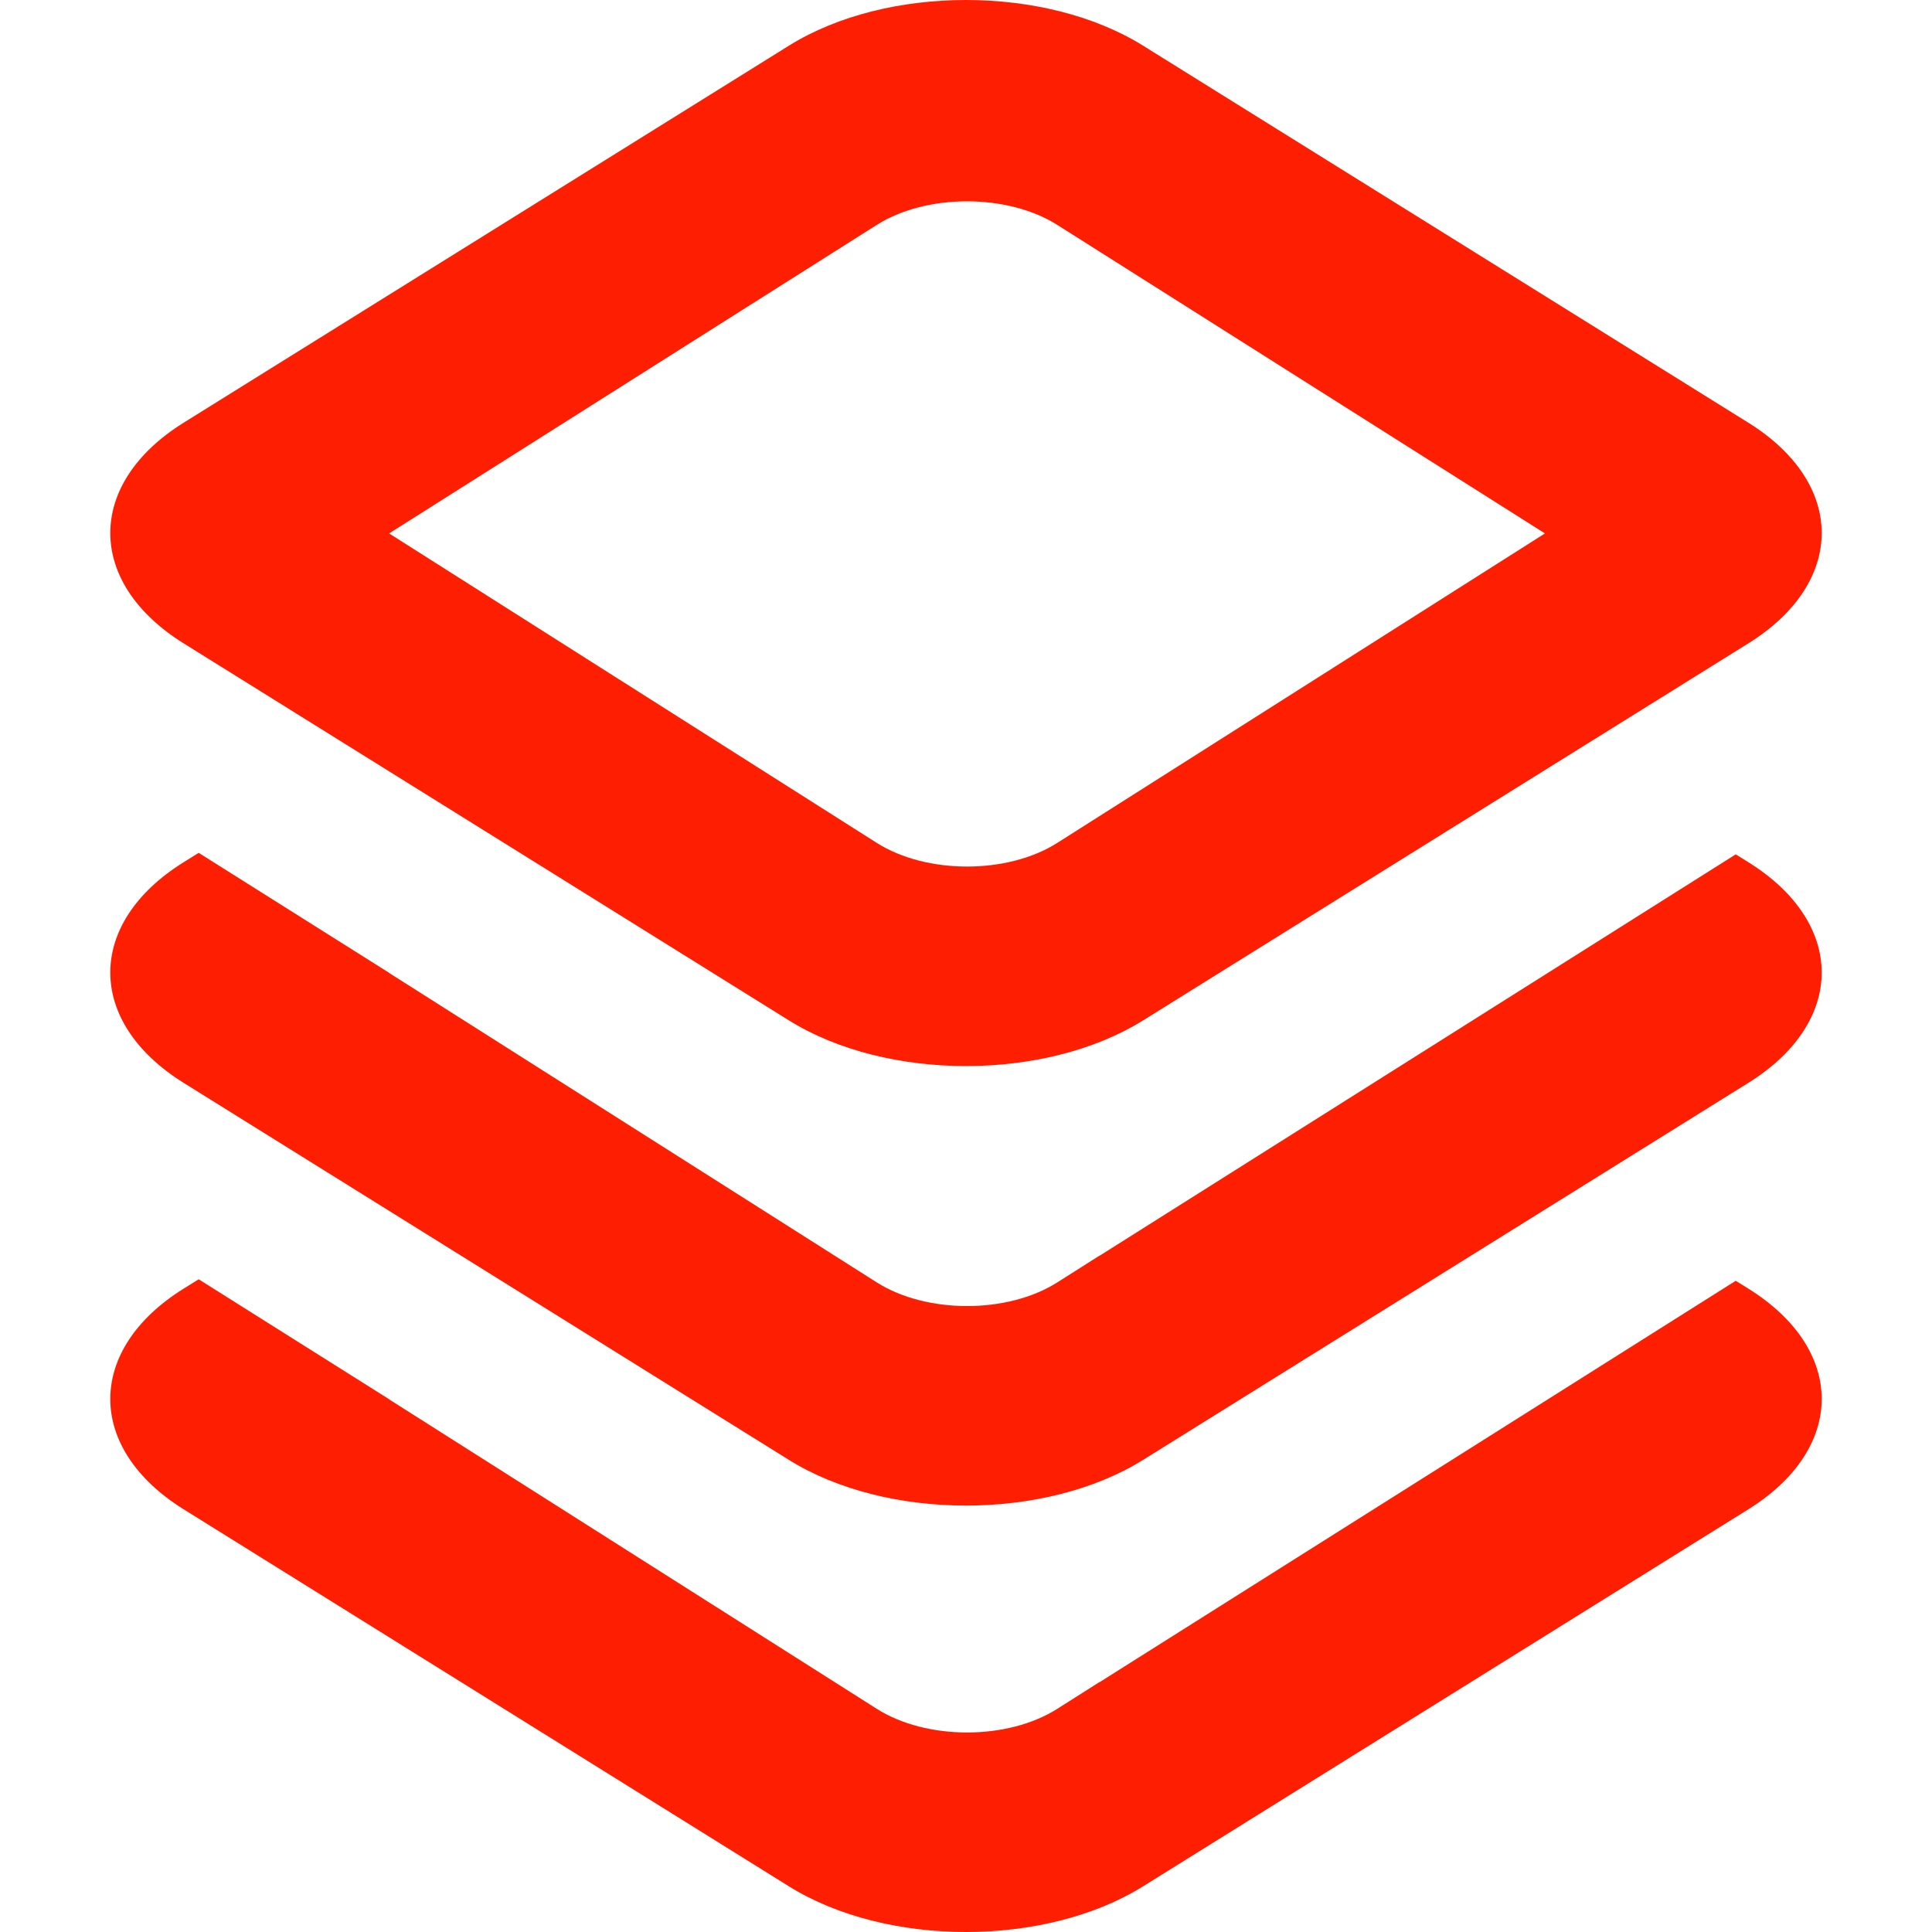 <?xml version="1.0"?>
<svg xmlns="http://www.w3.org/2000/svg" xmlns:xlink="http://www.w3.org/1999/xlink" xmlns:svgjs="http://svgjs.com/svgjs" version="1.1" width="512" height="512" x="0" y="0" viewBox="0 0 386.617 386.617" style="enable-background:new 0 0 512 512" xml:space="preserve" class=""><g>
<g xmlns="http://www.w3.org/2000/svg">
	<g>
		<path d="M349.869,84.591L228.748,9.142c-19.564-12.187-51.306-12.192-70.879,0L36.748,84.591    c-19.564,12.187-19.573,31.96,0,44.152l121.121,75.449c19.564,12.187,51.306,12.192,70.879,0l121.121-75.449    C369.433,116.556,369.442,96.783,349.869,84.591z M211.584,168.669c-9.98,6.333-26.202,6.307-36.14,0l-97.578-61.923    l97.578-61.734c9.98-6.314,26.202-6.287,36.14,0l97.578,61.734L211.584,168.669z" fill="#fe1e02" data-original="#000000" style="" class=""/>
	</g>
</g>
<g xmlns="http://www.w3.org/2000/svg">
	<g>
		<path d="M349.869,172.542l-2.527-1.574l-127.273,80.305l-0.047-0.007l-8.438,5.354c-9.98,6.333-26.202,6.307-36.14,0    l-97.578-61.923l0.022-0.014l-38.131-24.017l-3.01,1.875c-19.564,12.187-19.573,31.96,0,44.152l121.121,75.449    c19.564,12.187,51.306,12.192,70.879,0l121.121-75.449C369.433,204.507,369.442,184.734,349.869,172.542z" fill="#fe1e02" data-original="#000000" style="" class=""/>
	</g>
</g>
<g xmlns="http://www.w3.org/2000/svg">
	<g>
		<path d="M349.869,257.875l-2.527-1.574l-127.273,80.305l-0.047-0.007l-8.438,5.354c-9.98,6.333-26.202,6.307-36.14,0    L77.867,280.03l0.022-0.014L39.758,256l-3.01,1.875c-19.564,12.187-19.573,31.96,0,44.152l121.121,75.449    c19.564,12.187,51.306,12.192,70.879,0l121.121-75.449C369.433,289.84,369.442,270.067,349.869,257.875z" fill="#fe1e02" data-original="#000000" style="" class=""/>
	</g>
</g>
<g xmlns="http://www.w3.org/2000/svg">
</g>
<g xmlns="http://www.w3.org/2000/svg">
</g>
<g xmlns="http://www.w3.org/2000/svg">
</g>
<g xmlns="http://www.w3.org/2000/svg">
</g>
<g xmlns="http://www.w3.org/2000/svg">
</g>
<g xmlns="http://www.w3.org/2000/svg">
</g>
<g xmlns="http://www.w3.org/2000/svg">
</g>
<g xmlns="http://www.w3.org/2000/svg">
</g>
<g xmlns="http://www.w3.org/2000/svg">
</g>
<g xmlns="http://www.w3.org/2000/svg">
</g>
<g xmlns="http://www.w3.org/2000/svg">
</g>
<g xmlns="http://www.w3.org/2000/svg">
</g>
<g xmlns="http://www.w3.org/2000/svg">
</g>
<g xmlns="http://www.w3.org/2000/svg">
</g>
<g xmlns="http://www.w3.org/2000/svg">
</g>
</g></svg>

